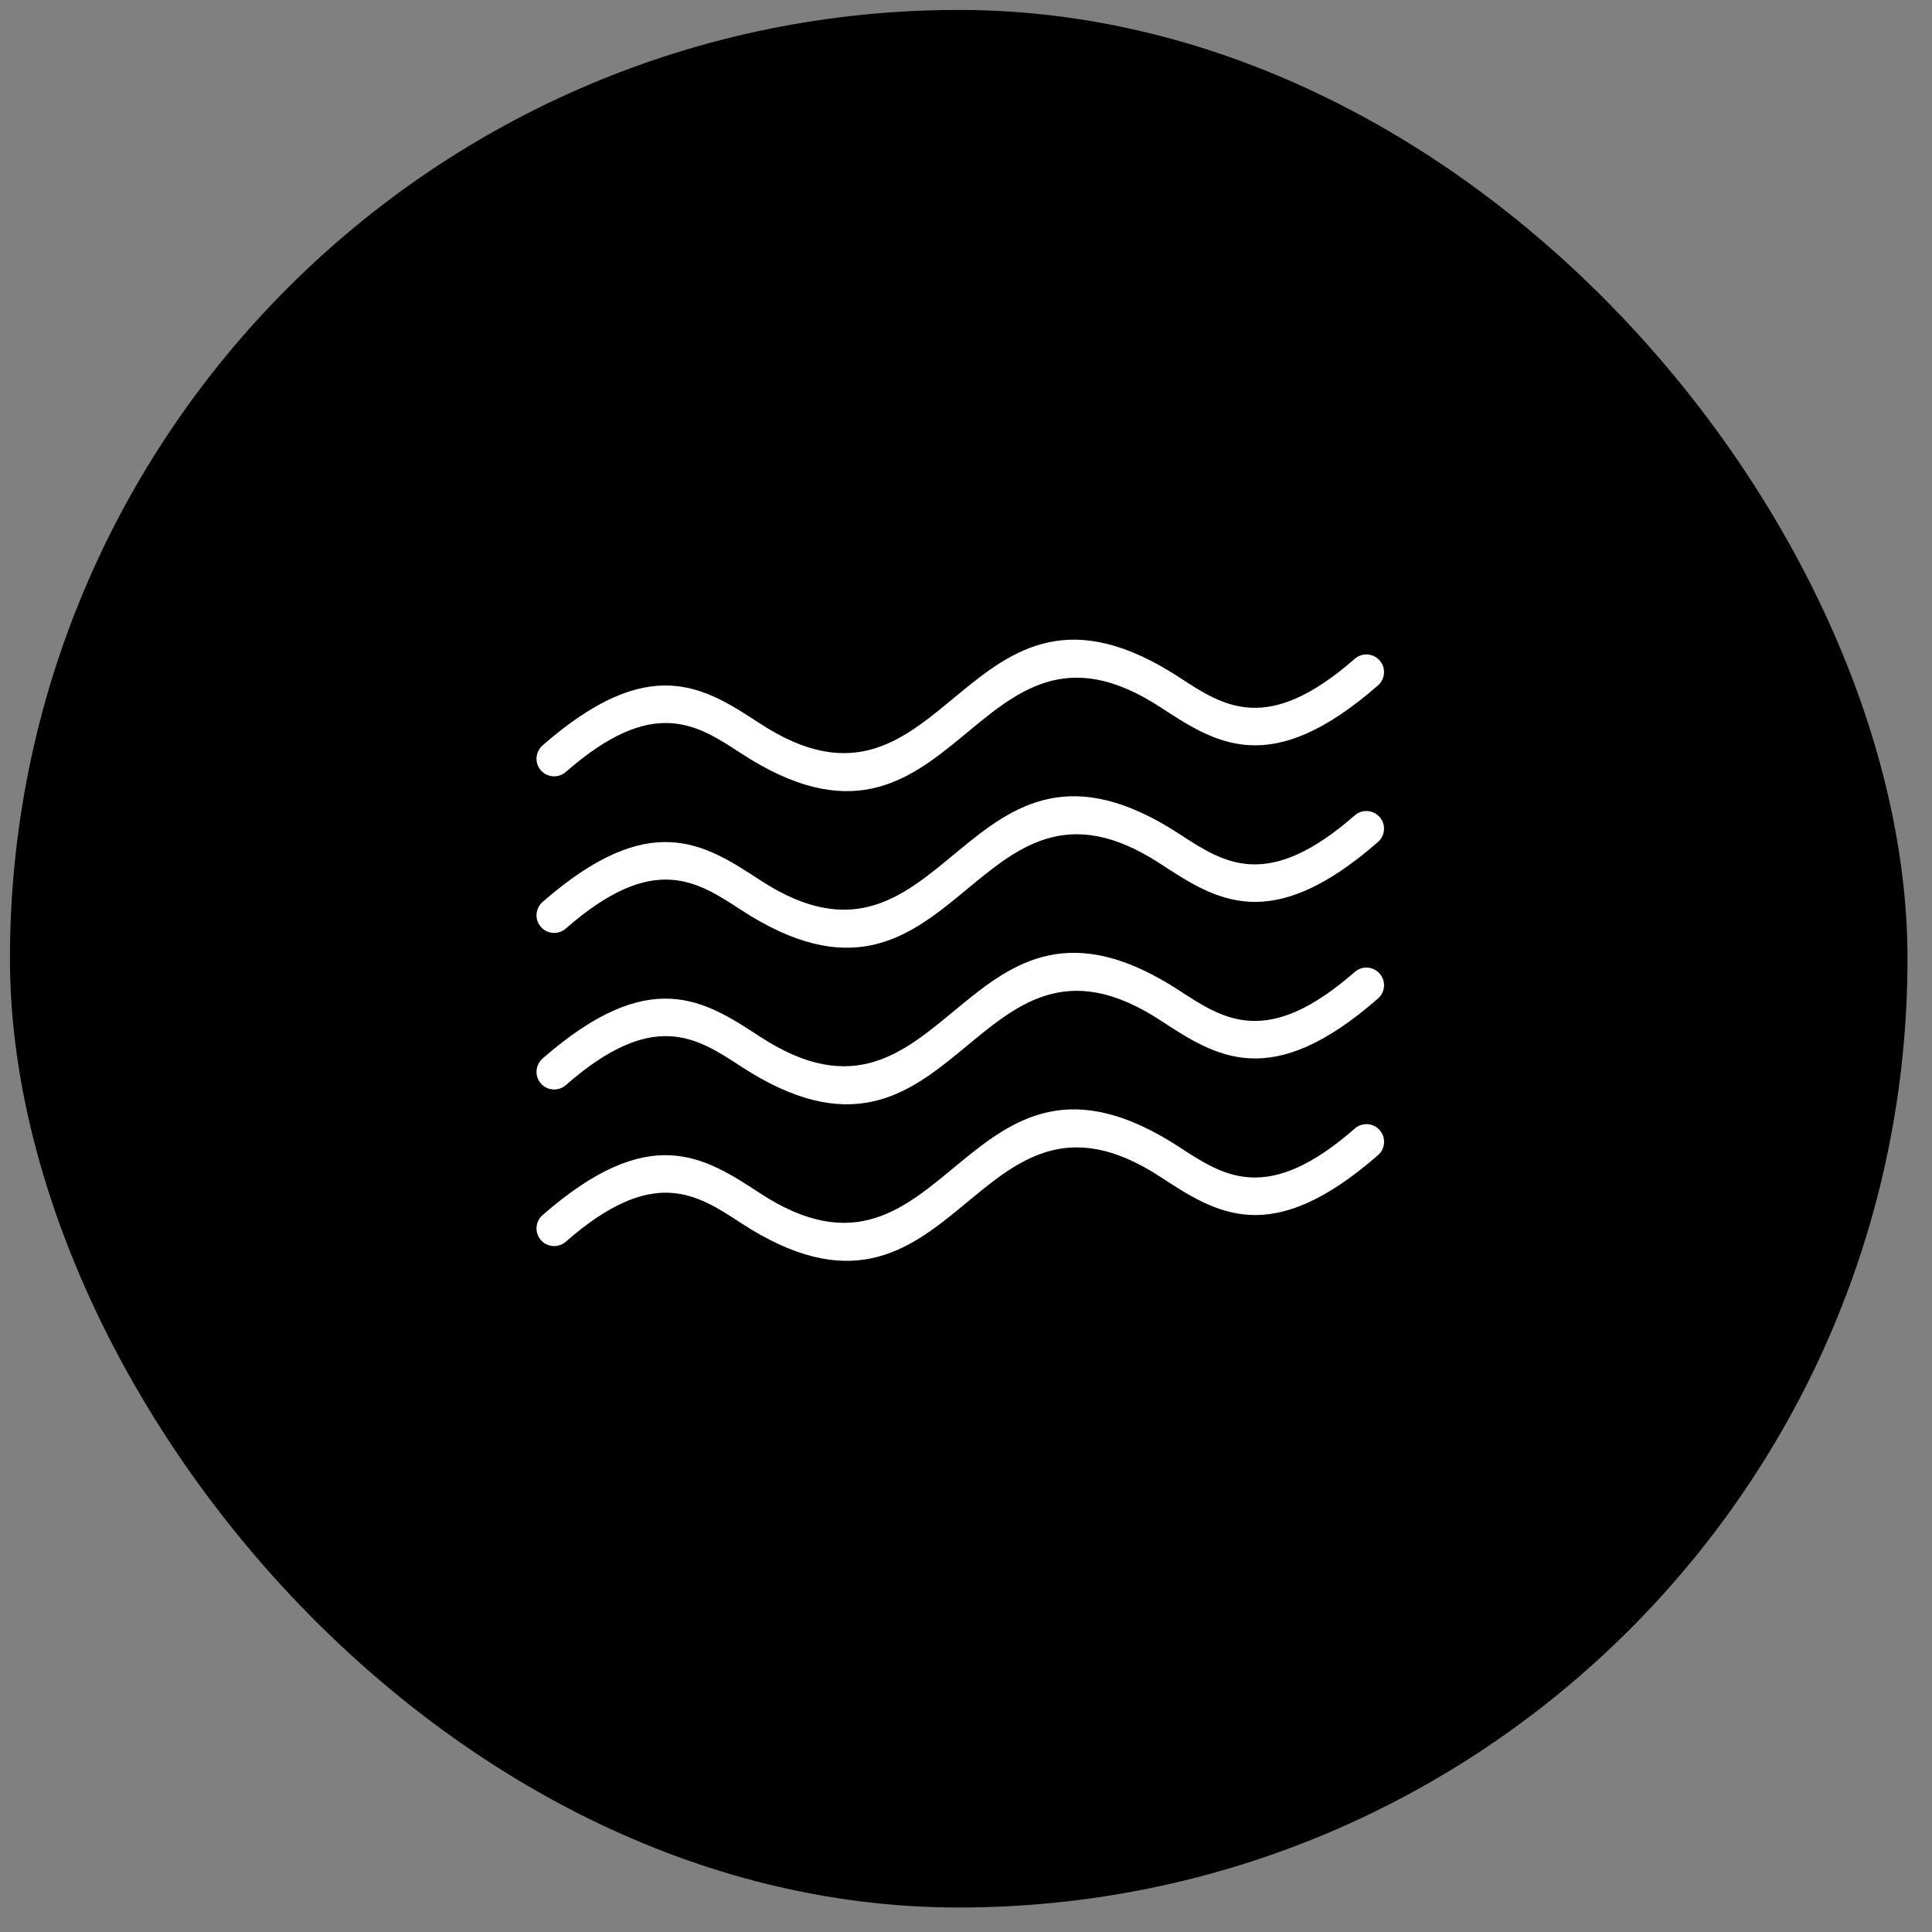 <svg width="69" height="69" viewBox="0 0 69 69" fill="none" xmlns="http://www.w3.org/2000/svg">
<rect x="0" y="0" width="69" height="69" fill="#808080" stroke="none"/>
<rect x="0.355" y="0.355" width="67.77" height="67.77" rx="33.885" fill="black"/>
<g clip-path="url(#clip0_125_762)">
<path d="M48.387 40.304C48.648 40.075 49.047 40.102 49.276 40.363C49.505 40.624 49.478 41.024 49.217 41.253C45.382 44.608 43.436 43.334 41.45 42.036C34.708 37.627 34.22 48.751 26.453 43.672C24.872 42.637 23.32 41.622 20.207 44.347C19.945 44.576 19.546 44.549 19.317 44.288C19.088 44.026 19.115 43.627 19.376 43.398C23.212 40.043 25.158 41.317 27.143 42.615C33.885 47.024 34.373 35.9 42.137 40.979C43.721 42.014 45.273 43.029 48.387 40.304ZM20.207 27.571C19.945 27.8 19.546 27.773 19.317 27.512C19.088 27.251 19.115 26.852 19.376 26.623C23.212 23.268 25.158 24.542 27.143 25.84C33.885 30.249 34.373 19.125 42.137 24.204C43.719 25.239 45.271 26.254 48.384 23.529C48.645 23.3 49.044 23.327 49.274 23.588C49.503 23.849 49.476 24.248 49.215 24.477C45.379 27.833 43.433 26.559 41.448 25.261C34.708 20.852 34.22 31.978 26.453 26.896C24.872 25.862 23.32 24.847 20.207 27.571ZM20.207 33.163C19.945 33.392 19.546 33.365 19.317 33.104C19.088 32.843 19.115 32.444 19.376 32.215C23.212 28.86 25.158 30.133 27.143 31.431C33.885 35.841 34.373 24.716 42.137 29.796C43.719 30.83 45.271 31.845 48.384 29.121C48.645 28.892 49.044 28.919 49.274 29.18C49.503 29.441 49.476 29.84 49.215 30.069C45.379 33.424 43.433 32.151 41.448 30.853C34.708 26.443 34.22 37.57 26.453 32.488C24.872 31.454 23.32 30.439 20.207 33.163ZM20.207 38.755C19.945 38.984 19.546 38.957 19.317 38.696C19.088 38.435 19.115 38.036 19.376 37.806C23.212 34.452 25.158 35.725 27.143 37.023C33.885 41.432 34.373 30.308 42.137 35.388C43.719 36.422 45.271 37.437 48.384 34.713C48.645 34.483 49.044 34.511 49.274 34.772C49.503 35.033 49.476 35.432 49.215 35.661C45.379 39.016 43.433 37.742 41.448 36.444C34.708 32.035 34.22 43.162 26.453 38.08C24.872 37.045 23.32 36.03 20.207 38.755Z" fill="white"/>
</g>
<defs>
<clipPath id="clip0_125_762">
<rect width="30.269" height="22.185" fill="white" transform="translate(19.163 22.848)"/>
</clipPath>
</defs>
</svg>
